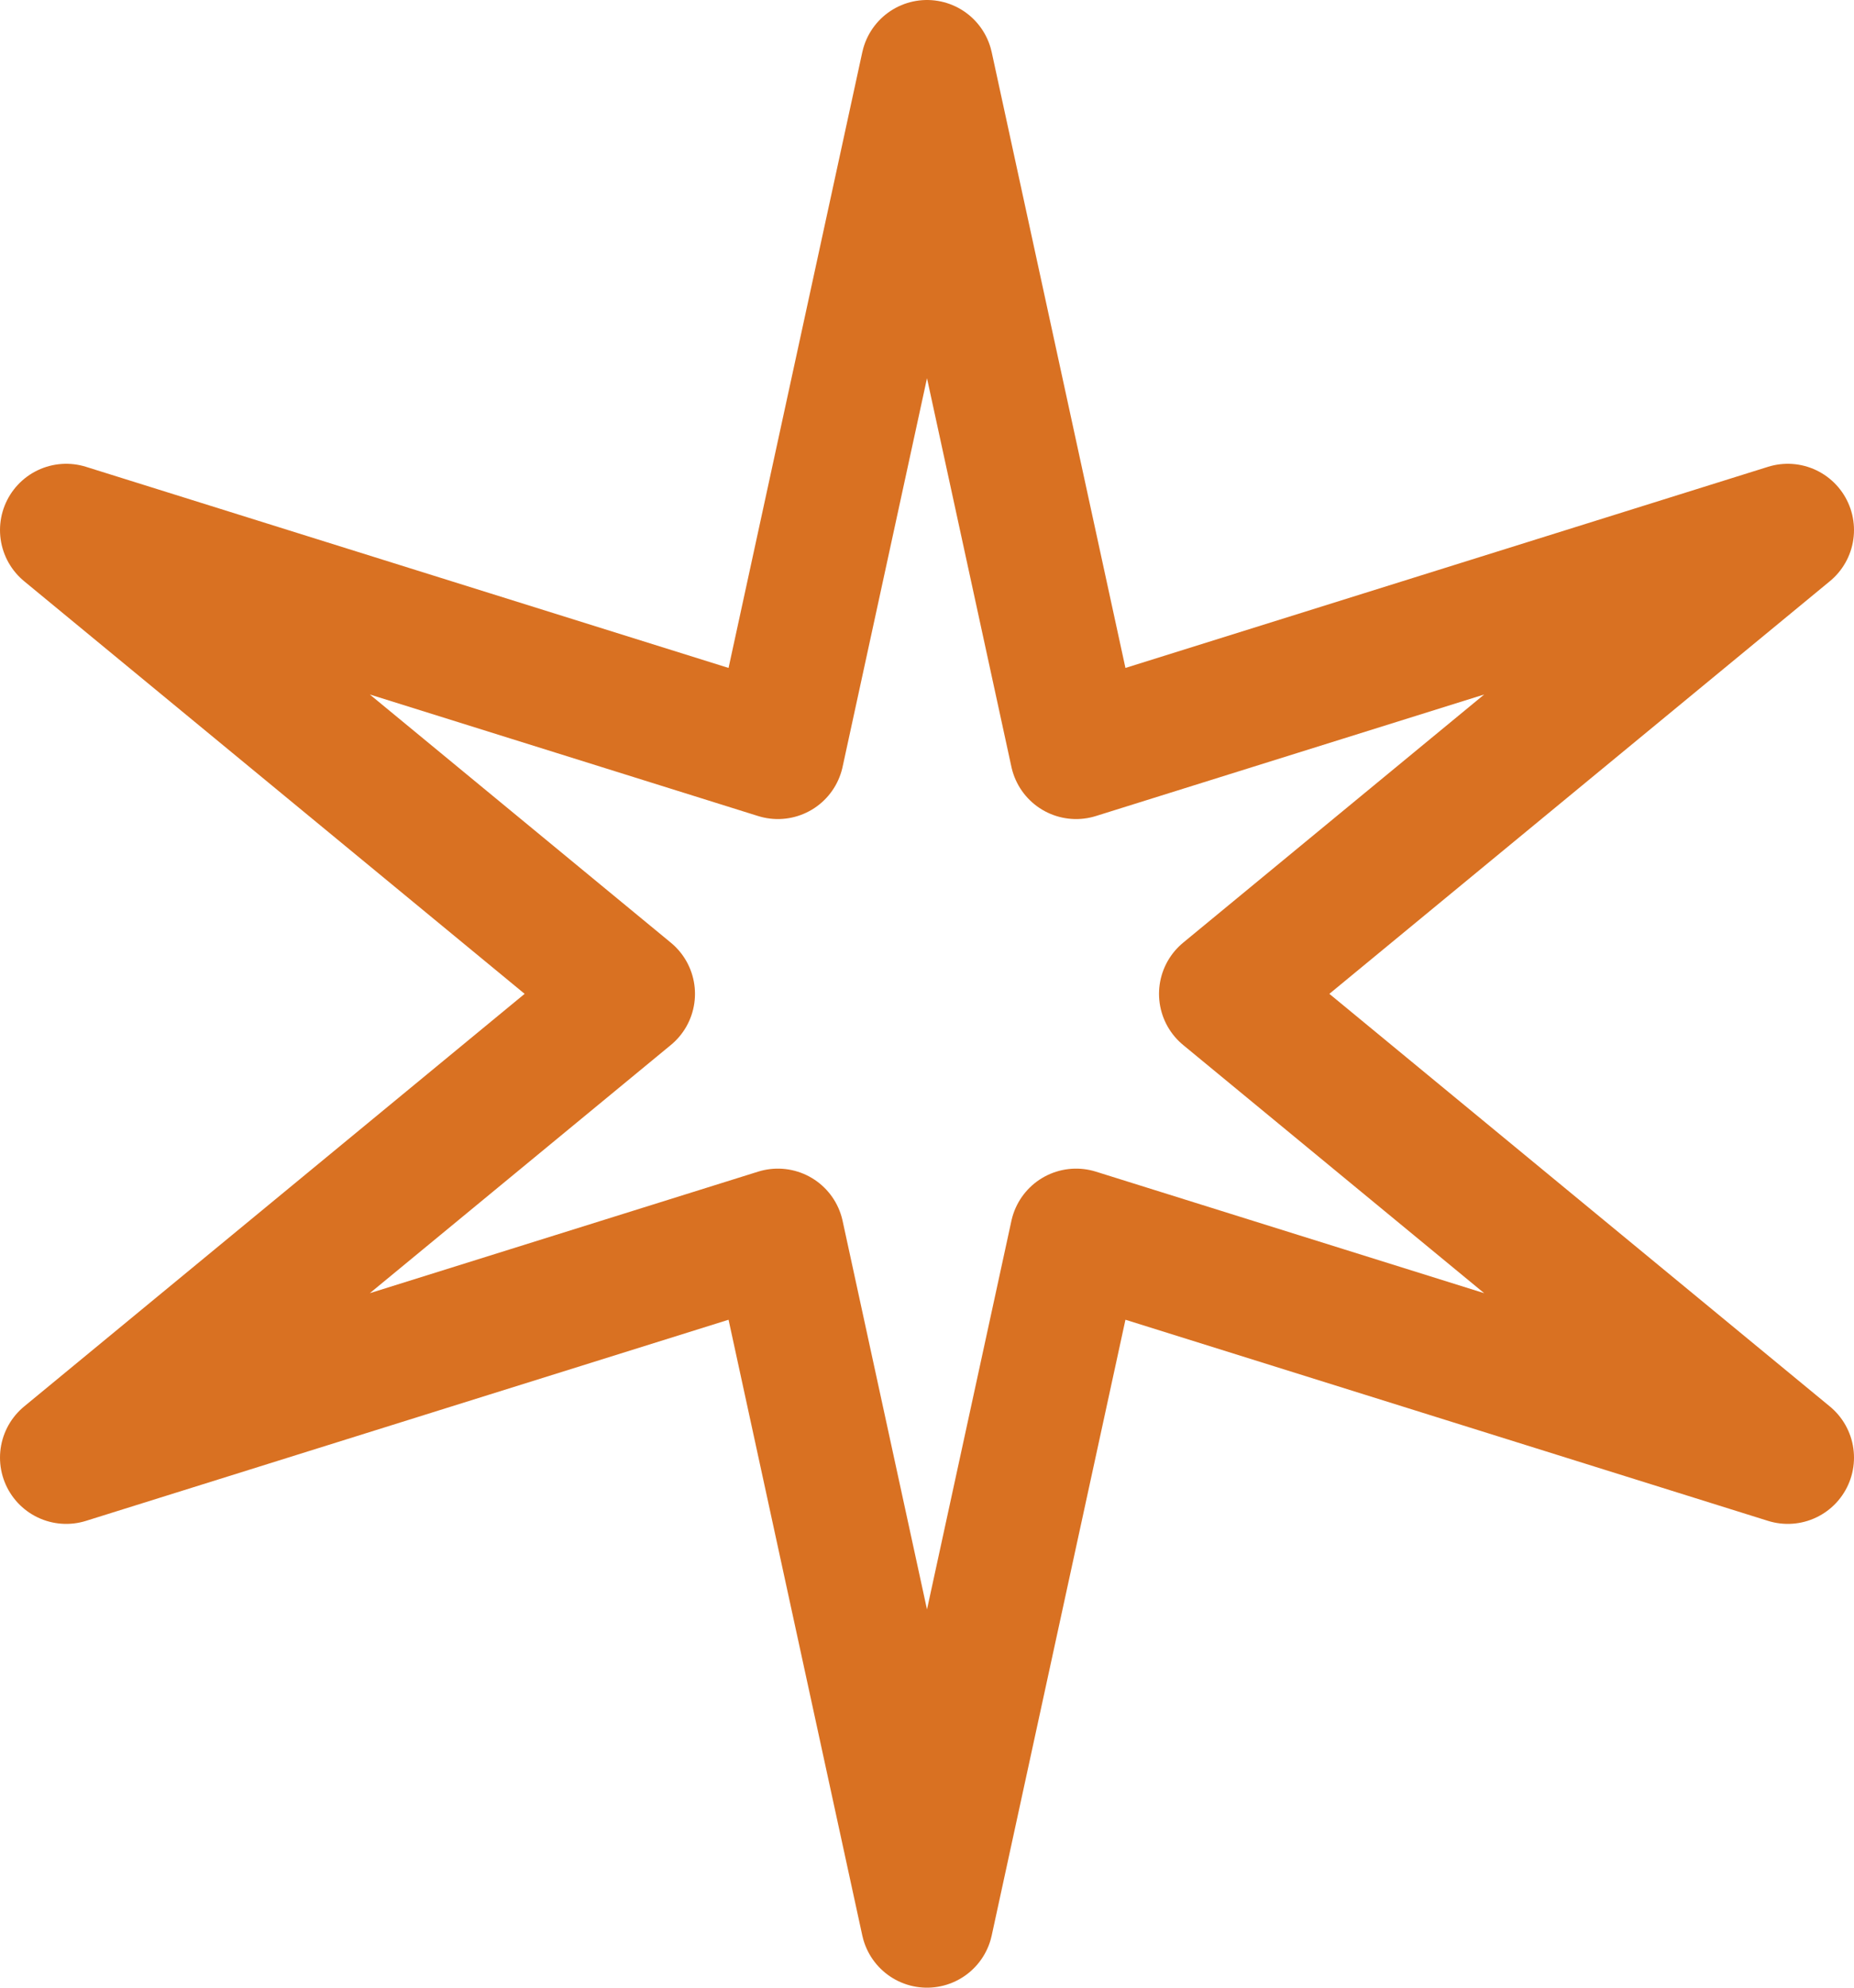 <svg width="14" height="15" viewBox="0 0 14 15" fill="none" xmlns="http://www.w3.org/2000/svg">
<path d="M0.5 4L5.874 5.681L7 0.5L8.126 5.681L13.5 4L9.252 7.5L13.5 11L8.126 9.319L7 14.5L5.874 9.319L0.5 11L4.748 7.5L0.5 4Z" stroke="#D97122" stroke-miterlimit="10" stroke-linecap="round" stroke-linejoin="round"/>
</svg>
